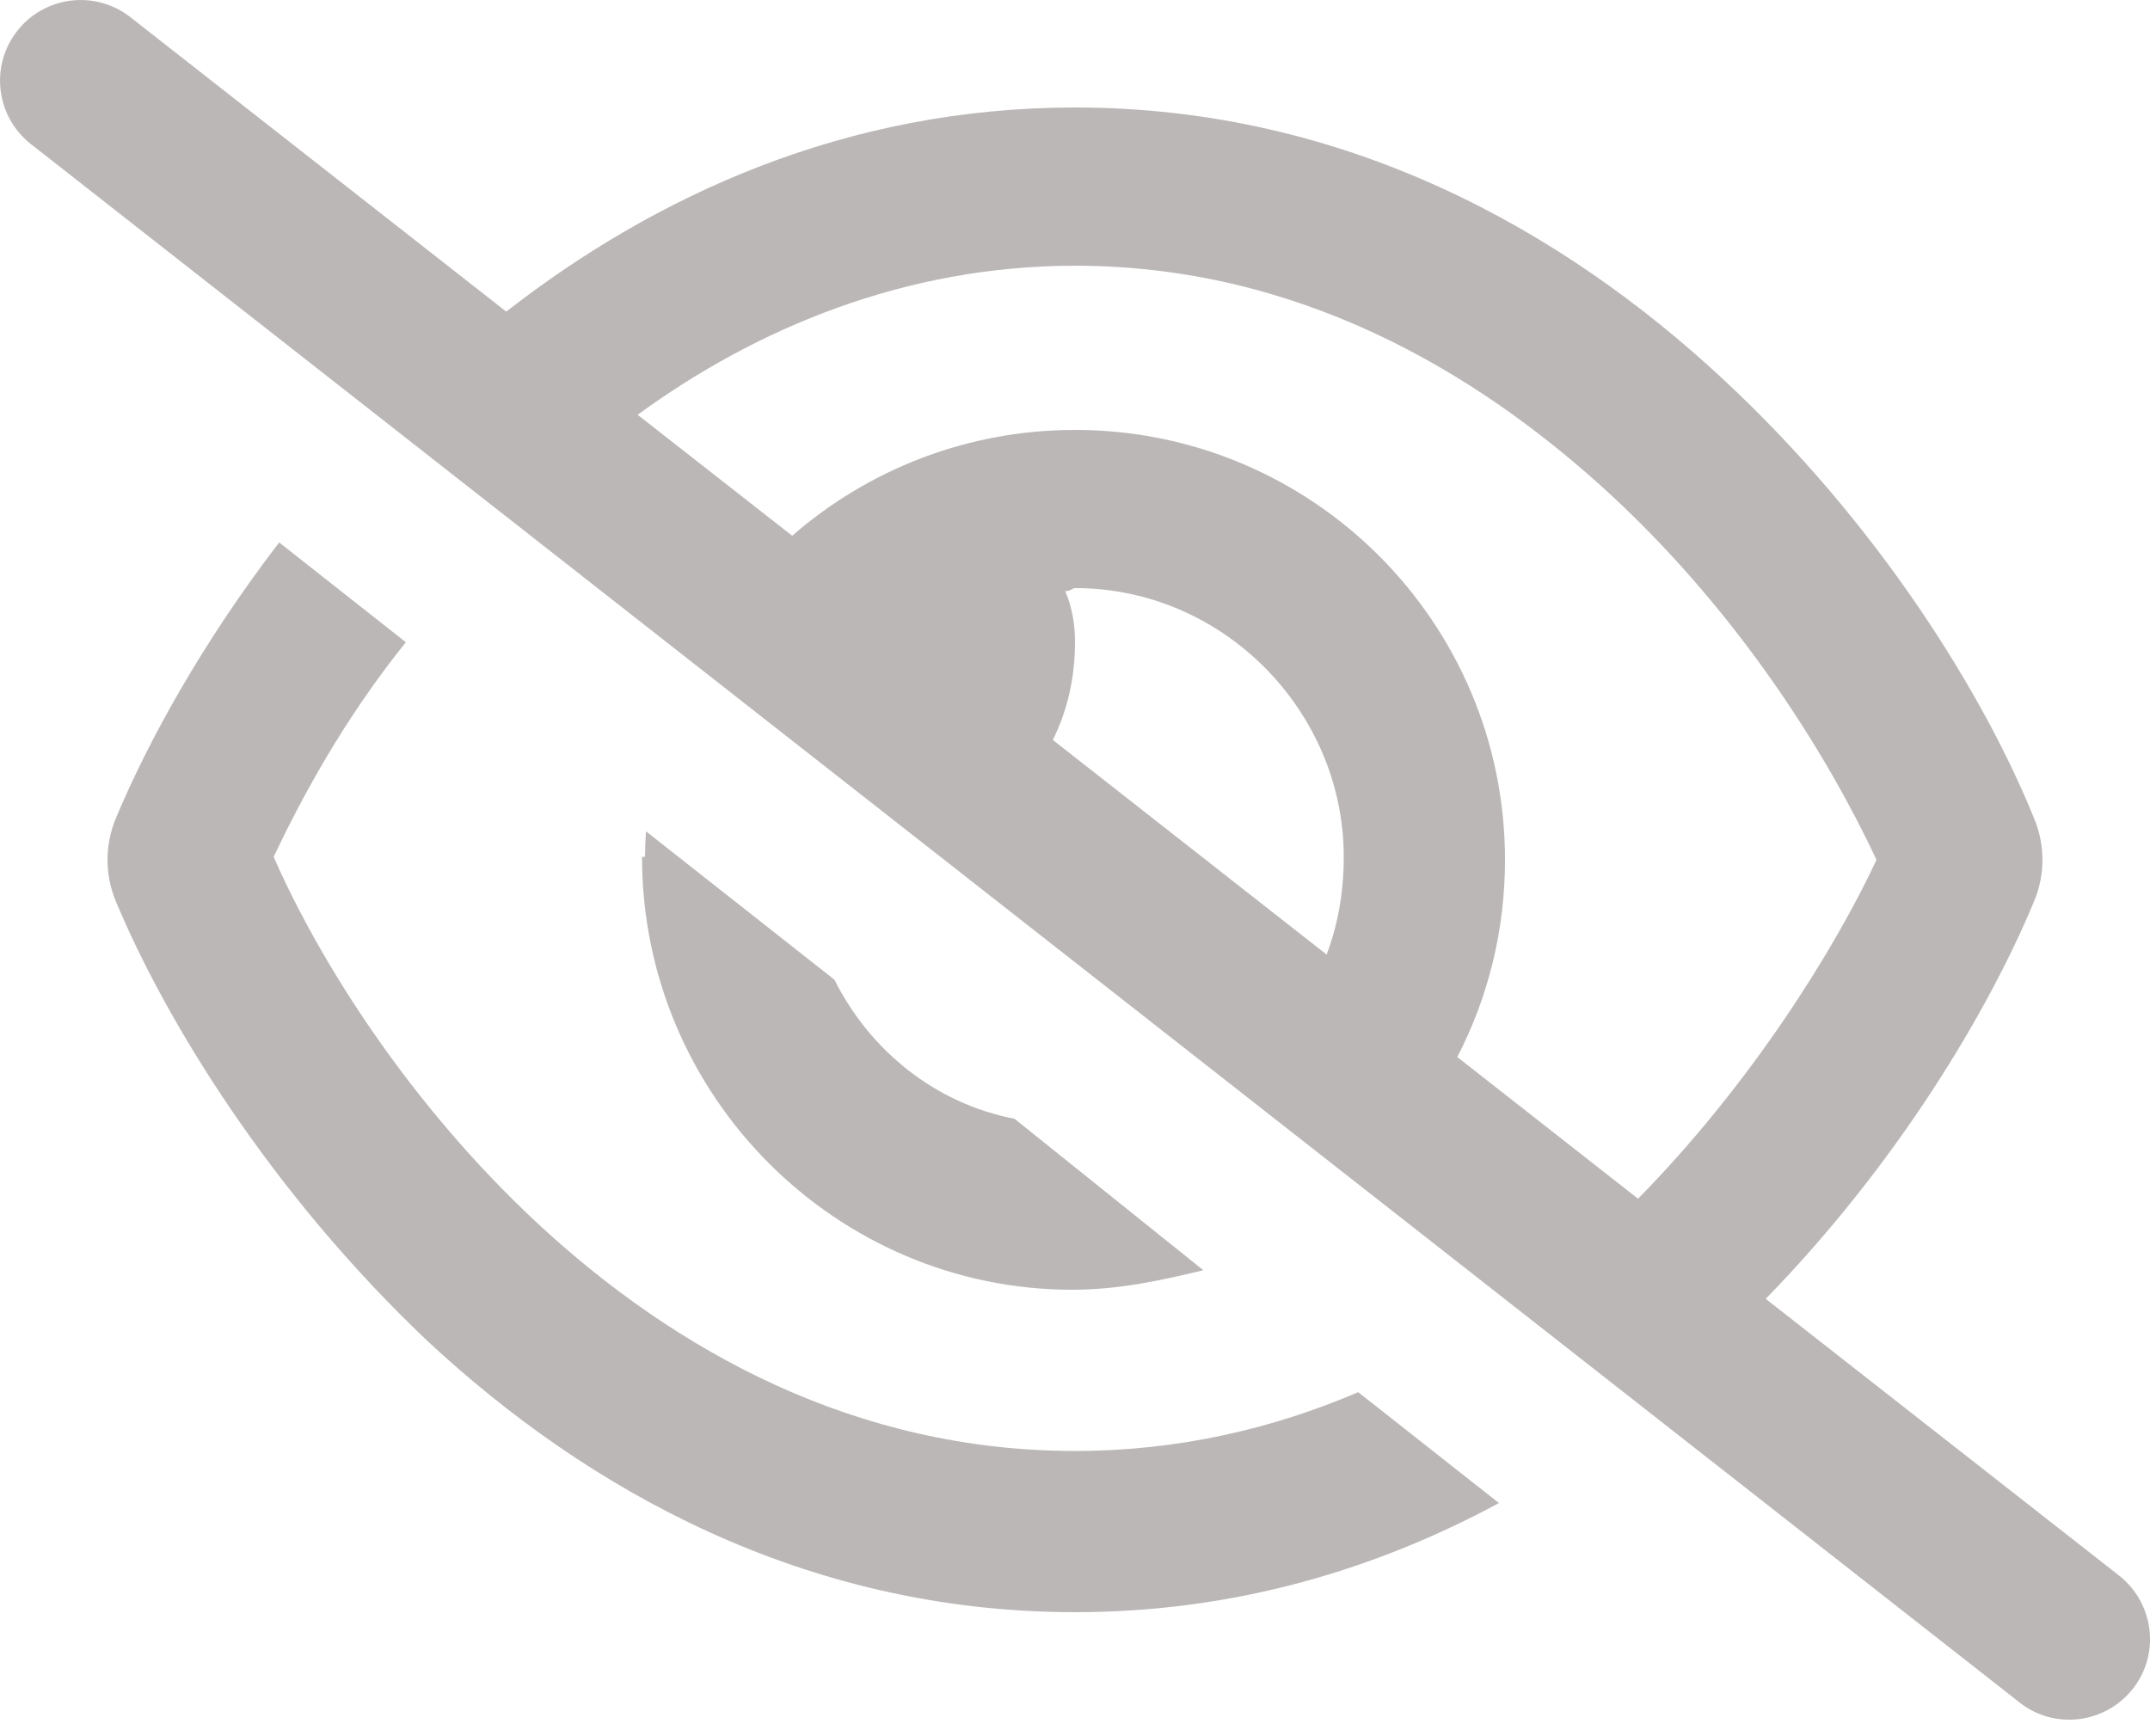 <svg width="26" height="21" viewBox="0 0 26 21" fill="none" xmlns="http://www.w3.org/2000/svg">
<path d="M6.122 3.769C7.922 2.367 10.229 1.3 13 1.3C16.283 1.3 18.911 2.797 20.824 4.574C22.726 6.338 23.997 8.413 24.599 9.9C24.733 10.221 24.733 10.579 24.599 10.9C24.054 12.212 22.961 14.06 21.353 15.71L25.626 19.057C26.049 19.39 26.126 20.004 25.793 20.426C25.46 20.849 24.846 20.926 24.424 20.593L0.374 1.743C-0.05 1.41 -0.124 0.798 0.208 0.374C0.54 -0.05 1.153 -0.124 1.577 0.208L6.122 3.769ZM7.711 5.017L9.58 6.48C10.494 5.684 11.692 5.2 13 5.2C15.872 5.2 18.2 7.528 18.2 10.4C18.2 11.261 17.993 12.07 17.623 12.785L19.809 14.499C21.17 13.114 22.177 11.501 22.693 10.4C22.104 9.145 21.06 7.455 19.496 6C17.826 4.453 15.649 3.214 13 3.214C10.949 3.214 9.145 3.97 7.711 5.017ZM16.043 11.546C16.177 11.188 16.25 10.802 16.25 10.364C16.25 8.604 14.796 7.113 13 7.113C12.972 7.113 12.947 7.15 12.882 7.15C12.972 7.357 13 7.577 13 7.763C13 8.214 12.903 8.604 12.732 8.95L16.043 11.546ZM16.425 16.839L18.127 18.18C16.652 18.976 14.942 19.5 13 19.5C9.718 19.5 7.089 18.005 5.176 16.226C3.275 14.426 2.005 12.35 1.4 10.9C1.267 10.579 1.267 10.221 1.4 9.9C1.788 8.97 2.45 7.768 3.376 6.561L4.908 7.768C4.148 8.714 3.647 9.653 3.309 10.364C3.86 11.619 4.94 13.345 6.504 14.8C8.174 16.348 10.351 17.55 13 17.55C14.247 17.55 15.389 17.282 16.425 16.839ZM7.8 10.364C7.8 10.282 7.804 10.168 7.812 10.055L10.091 11.85C10.518 12.707 11.314 13.349 12.269 13.532L14.552 15.364C14.06 15.482 13.54 15.6 12.964 15.6C10.128 15.6 7.764 13.272 7.764 10.364H7.8Z" fill="#BBB7B7"/>
</svg>
